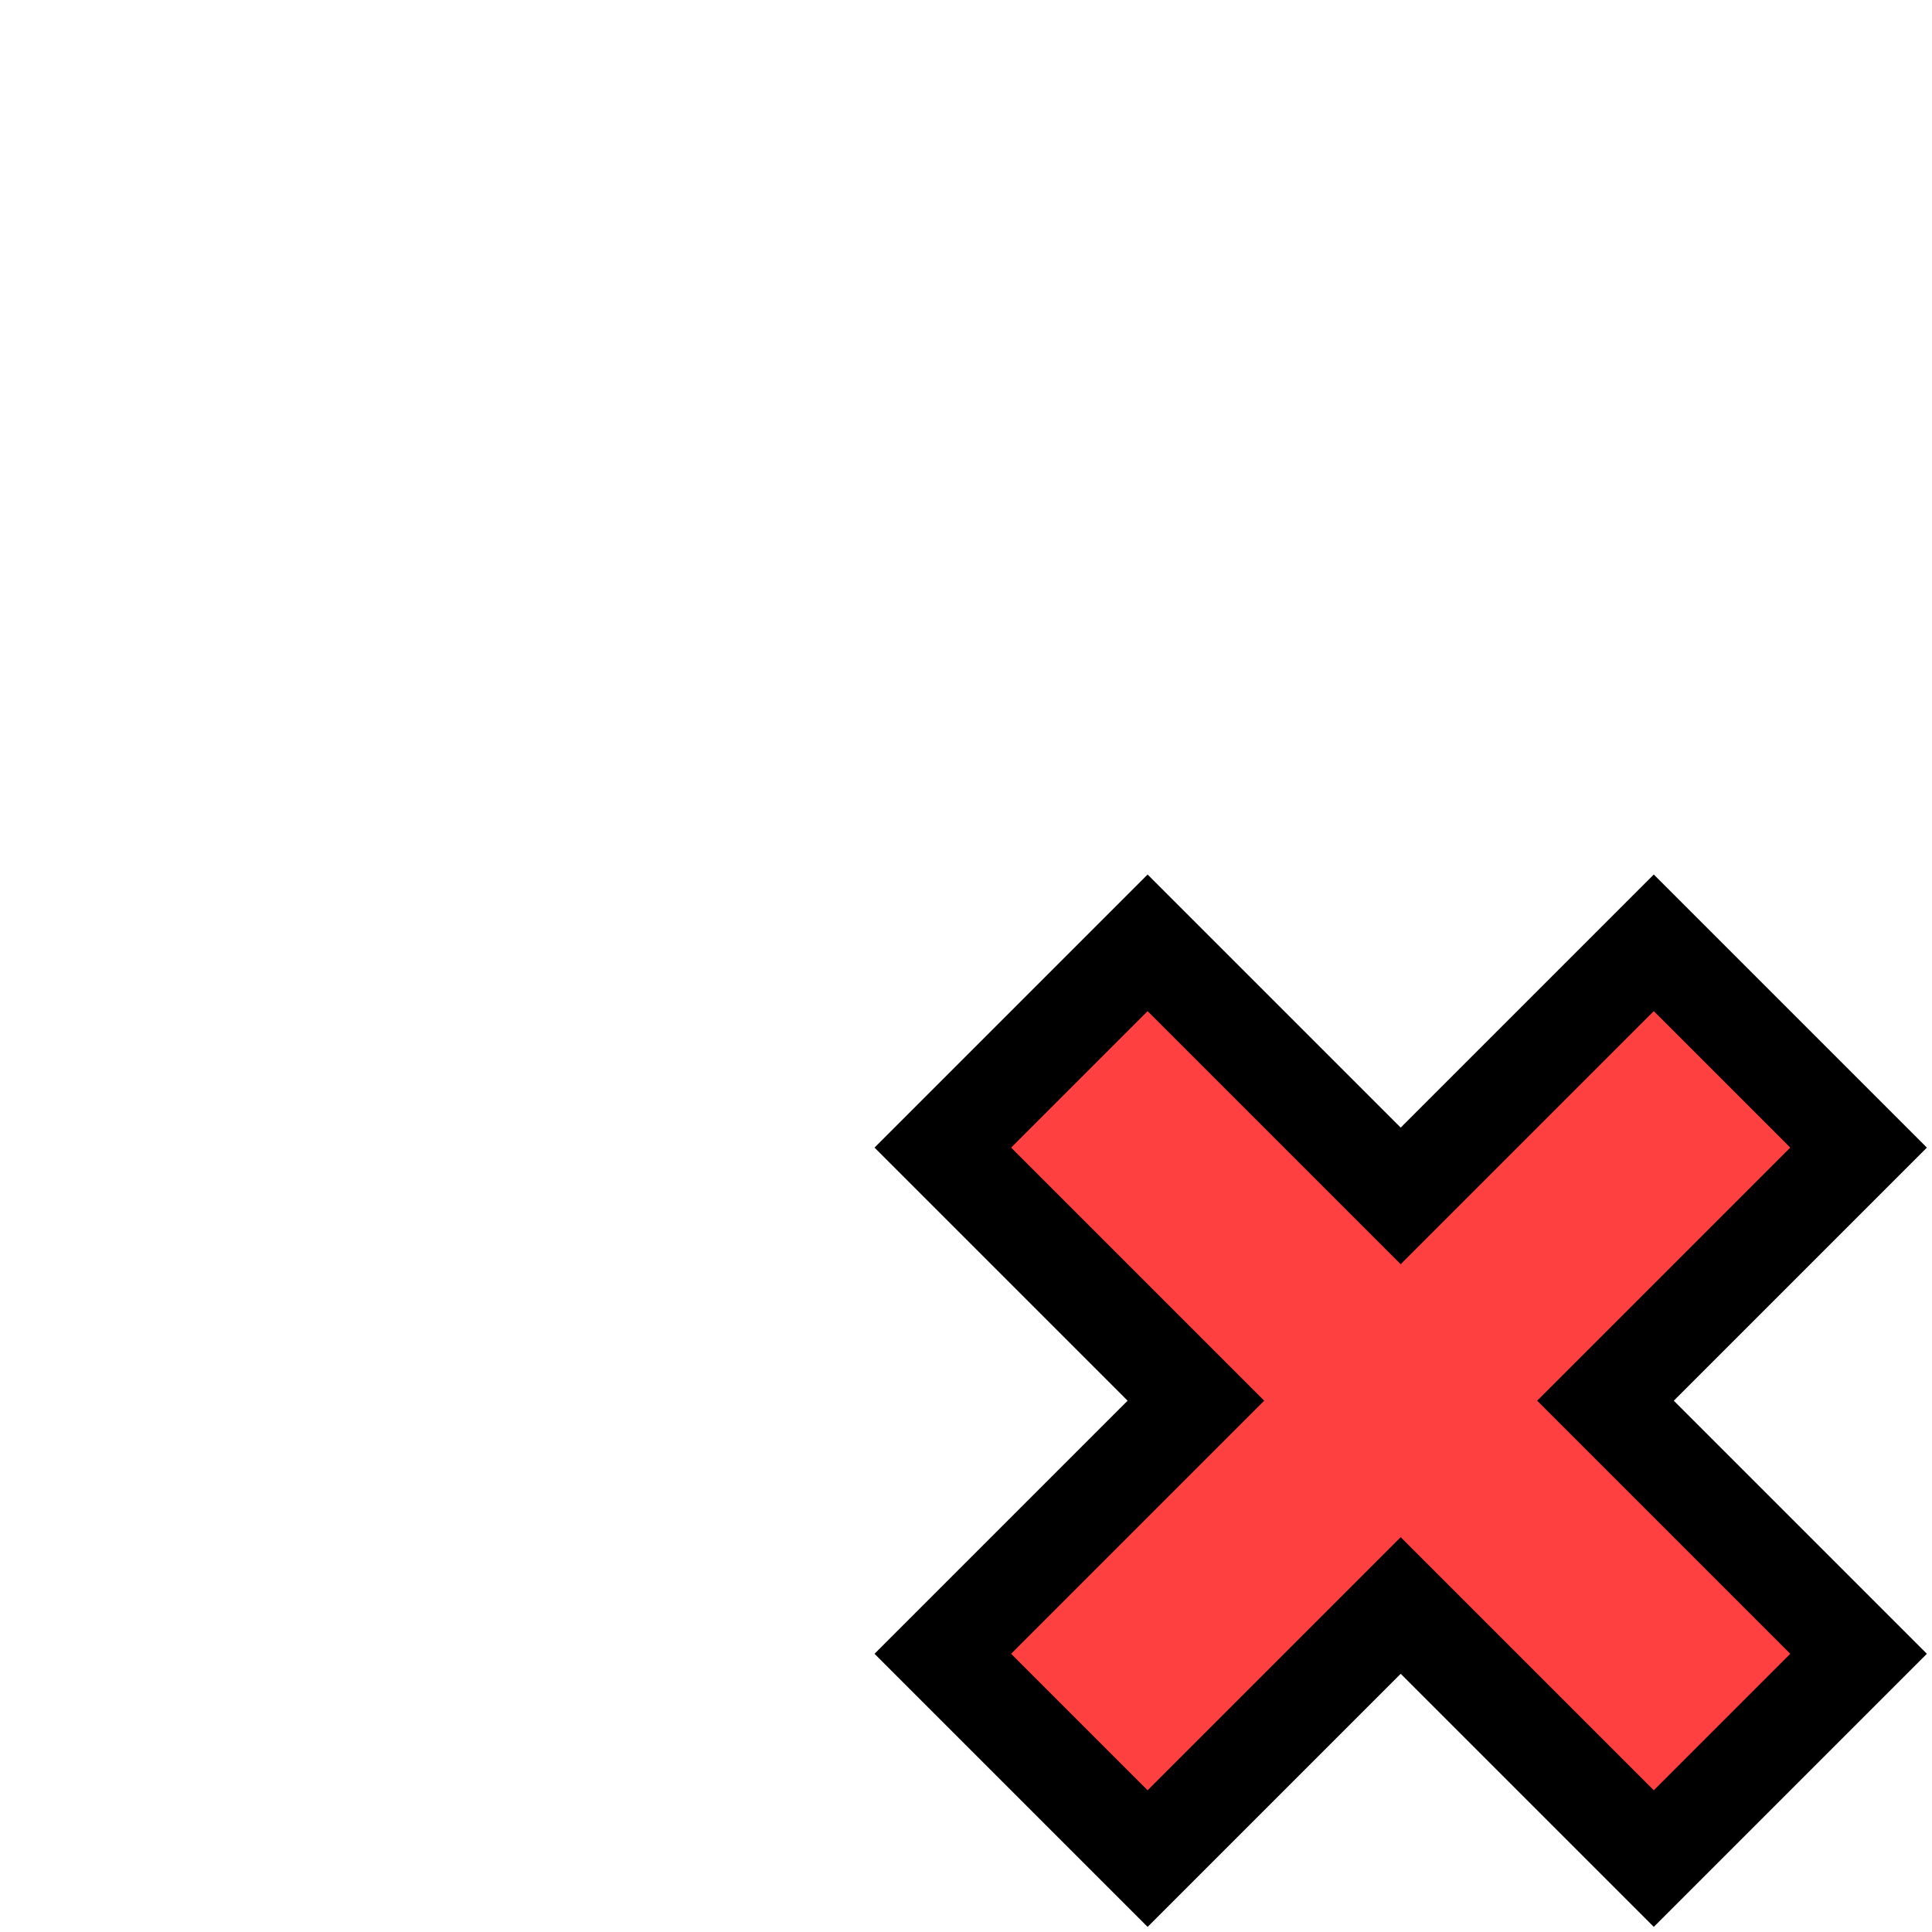 <svg
   xmlns="http://www.w3.org/2000/svg" version="1.1"
   width="20" height="20">
  <path d="M 17.12,19.24 14.5,16.62 11.88,19.24 9.76,17.12 12.38,14.5 9.76,11.88 11.88,9.76 14.5,12.38 17.12,9.76 19.24,11.88 16.62,14.5 19.24,17.12 z" fill="#ff4040" stroke="#000000" stroke-width="1"/>
</svg>
